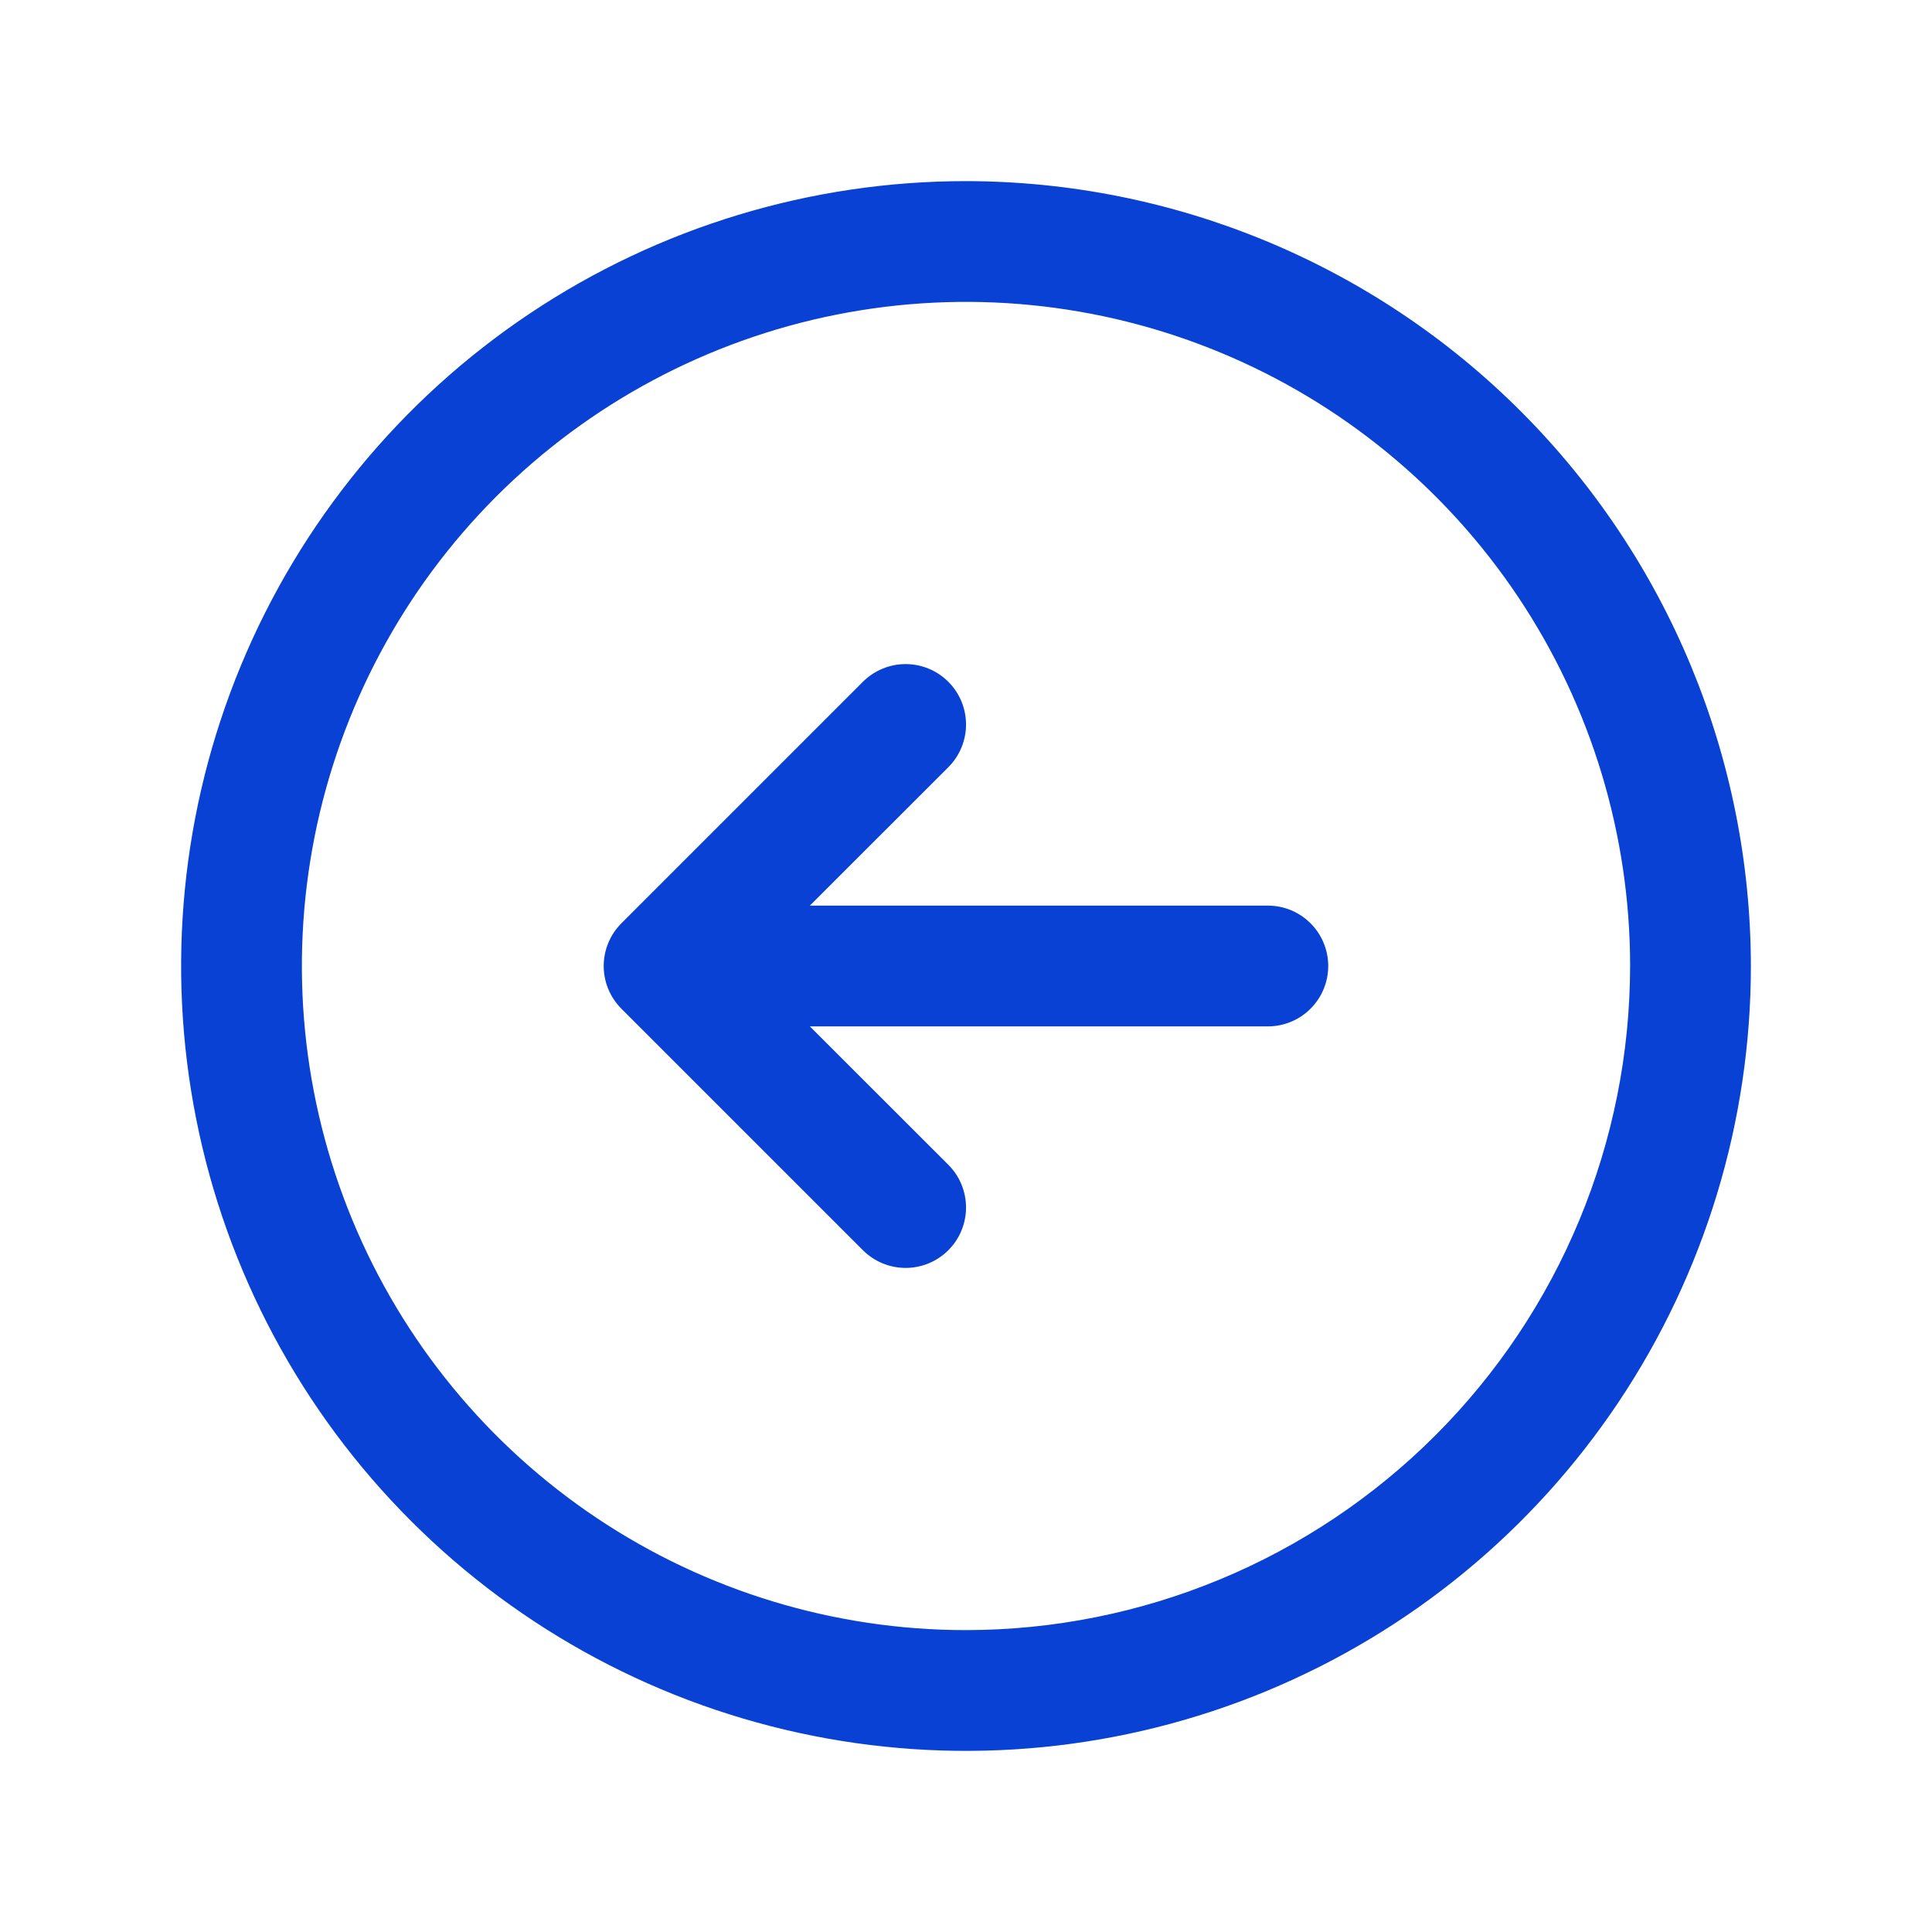 <svg width="55" height="55" viewBox="0 0 55 55" fill="none" xmlns="http://www.w3.org/2000/svg">
<path d="M27.5 5.156C23.081 5.156 18.761 6.467 15.086 8.922C11.412 11.377 8.548 14.867 6.857 18.949C5.166 23.032 4.723 27.525 5.586 31.859C6.448 36.193 8.576 40.175 11.701 43.299C14.825 46.424 18.807 48.552 23.141 49.414C27.475 50.277 31.968 49.834 36.051 48.143C40.133 46.452 43.623 43.588 46.078 39.913C48.533 36.239 49.844 31.919 49.844 27.5C49.837 21.576 47.481 15.896 43.292 11.707C39.104 7.519 33.424 5.163 27.5 5.156ZM27.5 46.406C23.761 46.406 20.105 45.297 16.996 43.22C13.887 41.142 11.464 38.19 10.033 34.735C8.602 31.28 8.228 27.479 8.957 23.812C9.687 20.144 11.487 16.775 14.131 14.131C16.775 11.487 20.144 9.687 23.812 8.957C27.479 8.228 31.28 8.602 34.735 10.033C38.19 11.464 41.142 13.887 43.22 16.996C45.297 20.105 46.406 23.761 46.406 27.5C46.401 32.513 44.407 37.318 40.862 40.862C37.318 44.407 32.513 46.401 27.5 46.406ZM37.812 27.5C37.812 27.956 37.631 28.393 37.309 28.715C36.987 29.038 36.55 29.219 36.094 29.219H23.055L26.997 33.159C27.157 33.319 27.284 33.508 27.37 33.717C27.456 33.925 27.501 34.149 27.501 34.375C27.501 34.601 27.456 34.825 27.37 35.033C27.284 35.242 27.157 35.431 26.997 35.591C26.838 35.751 26.648 35.877 26.439 35.964C26.231 36.05 26.007 36.095 25.781 36.095C25.555 36.095 25.332 36.05 25.123 35.964C24.915 35.877 24.725 35.751 24.565 35.591L17.69 28.716C17.53 28.556 17.404 28.367 17.317 28.158C17.231 27.95 17.186 27.726 17.186 27.5C17.186 27.274 17.231 27.05 17.317 26.842C17.404 26.633 17.53 26.444 17.69 26.284L24.565 19.409C24.888 19.087 25.325 18.905 25.781 18.905C26.237 18.905 26.675 19.087 26.997 19.409C27.32 19.732 27.501 20.169 27.501 20.625C27.501 21.081 27.32 21.518 26.997 21.841L23.055 25.781H36.094C36.55 25.781 36.987 25.962 37.309 26.285C37.631 26.607 37.812 27.044 37.812 27.5Z" fill="#0841D3"/>
</svg>

